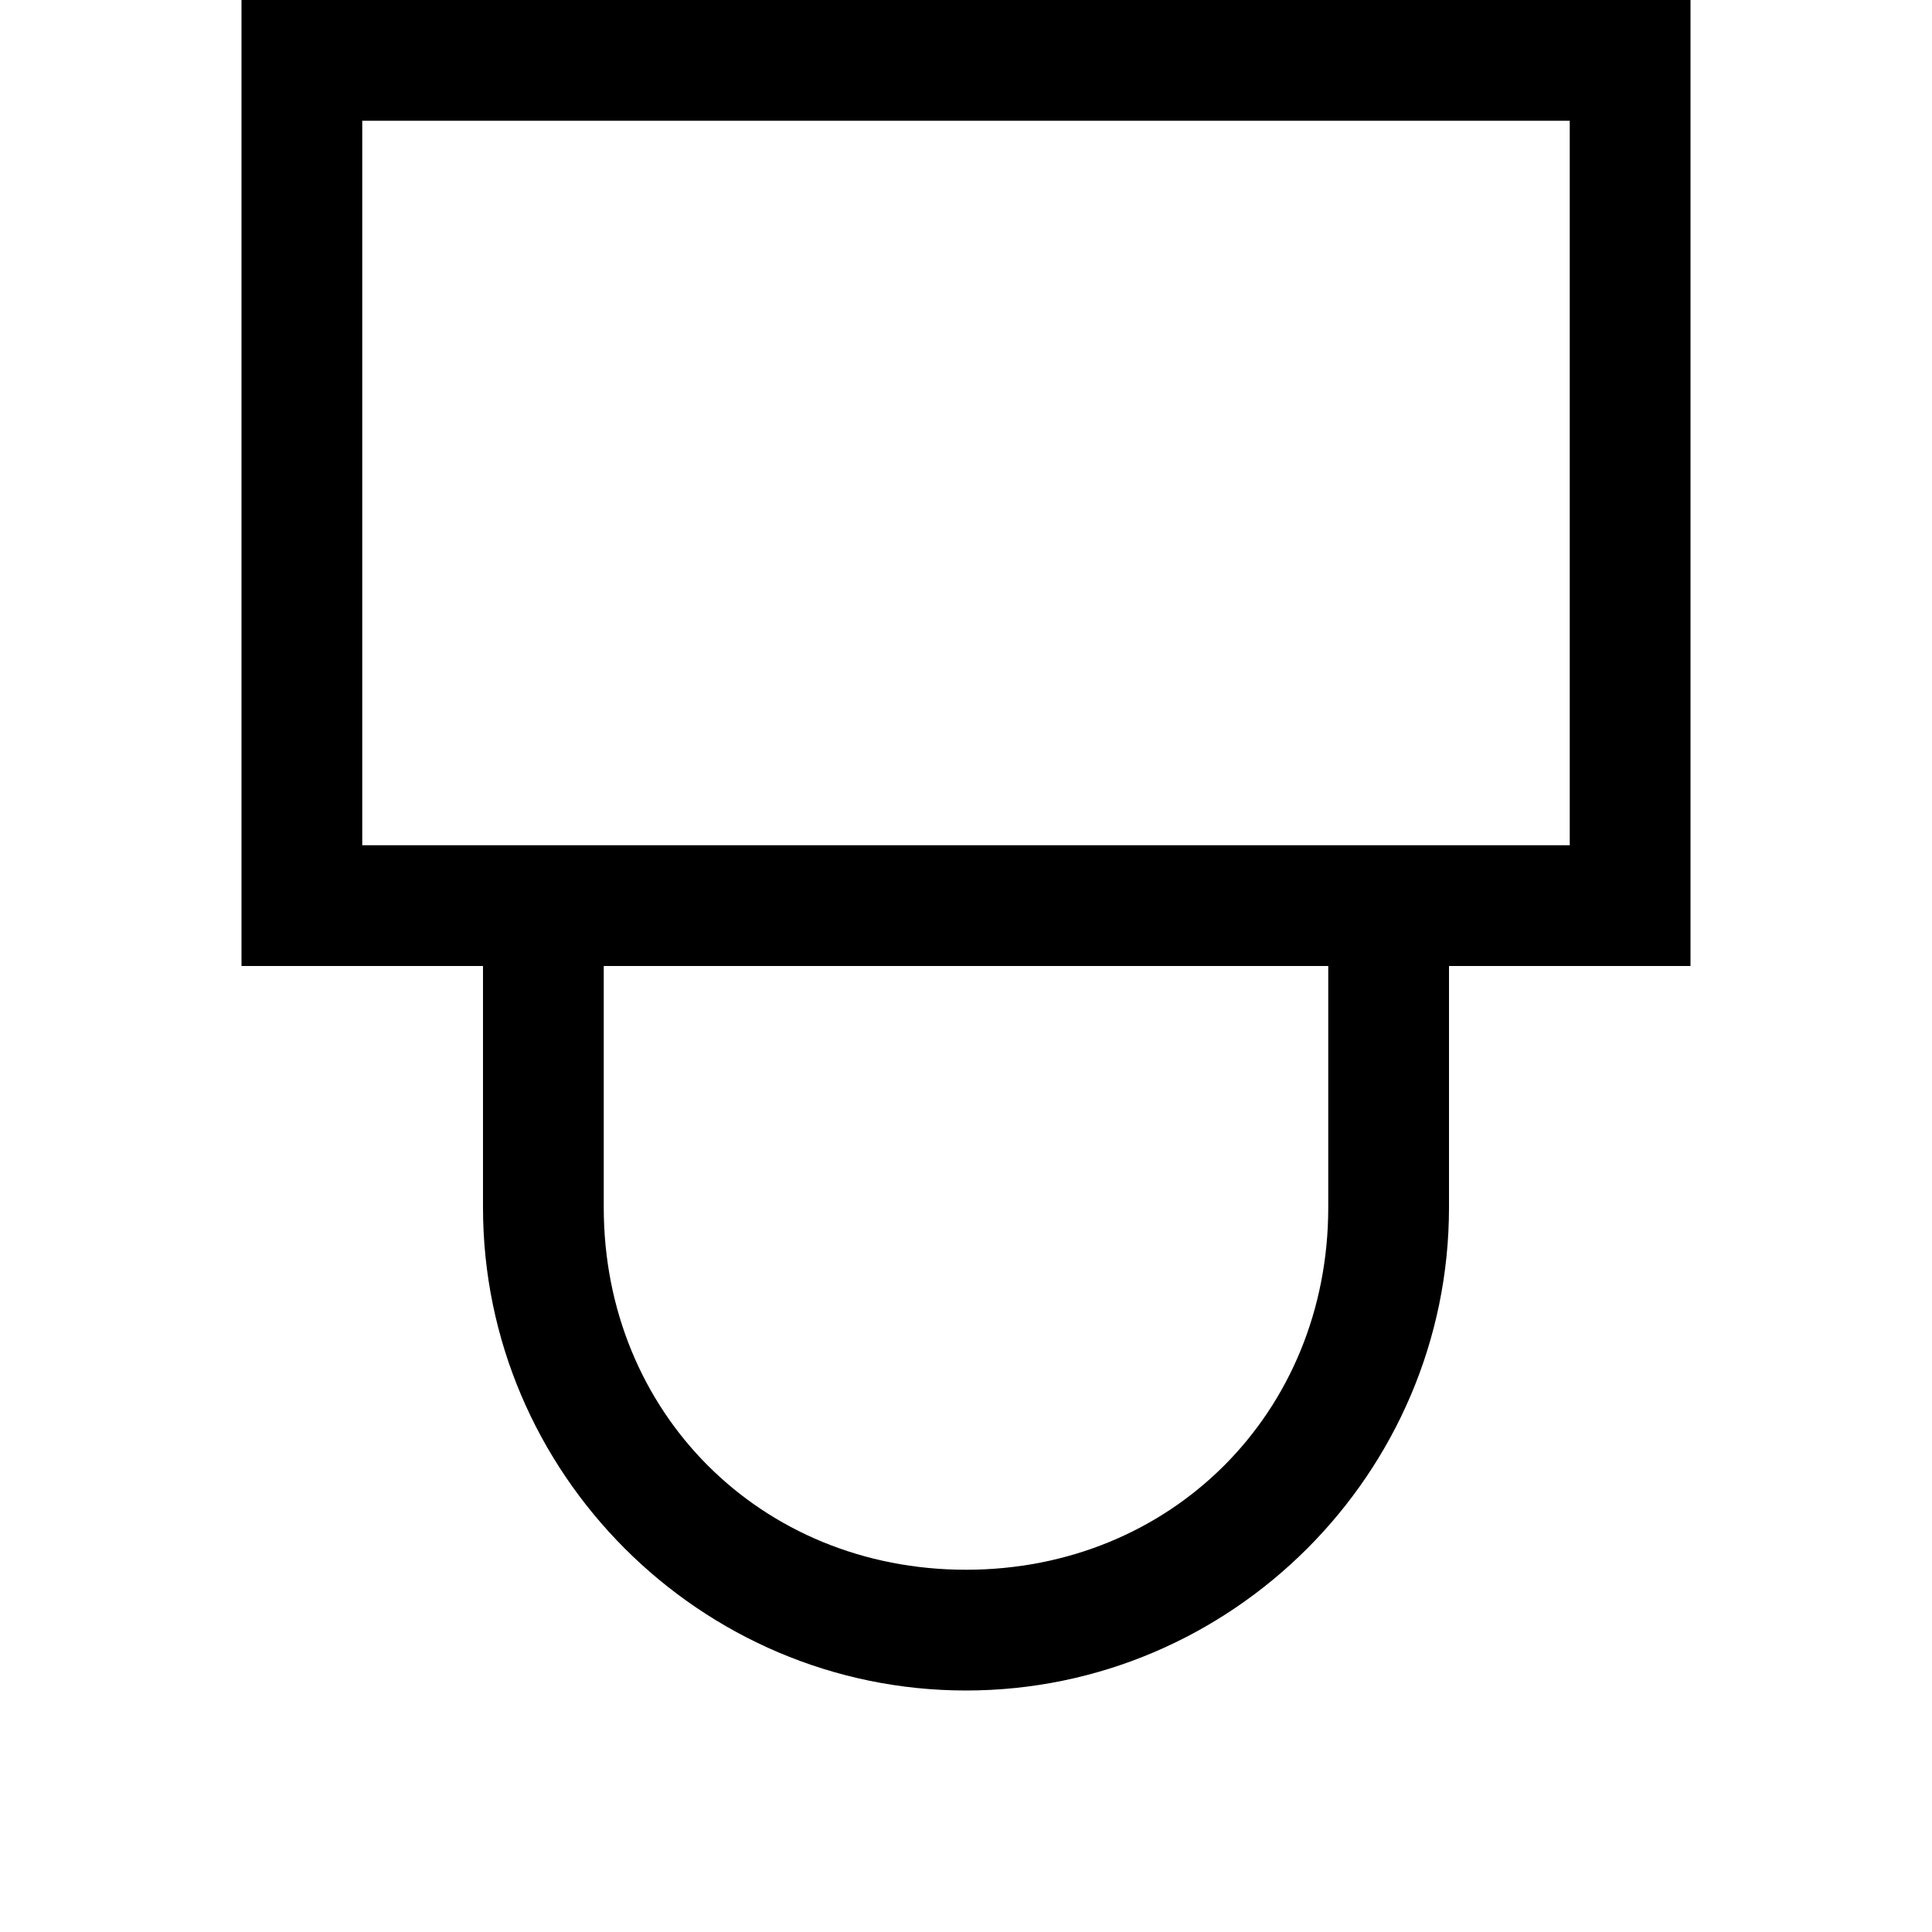 <svg width="64" height="64" viewBox="0 0 1024 1024" xmlns="http://www.w3.org/2000/svg"><path d="M768 512v128c0 140.8-115.2 256-256 256S256 780.8 256 640V512H128V0h768v512H768zM320 640c0 108.8 83.2 192 192 192s192-83.2 192-192V512H320v128zM832 64H192v384h640V64z"/></svg>